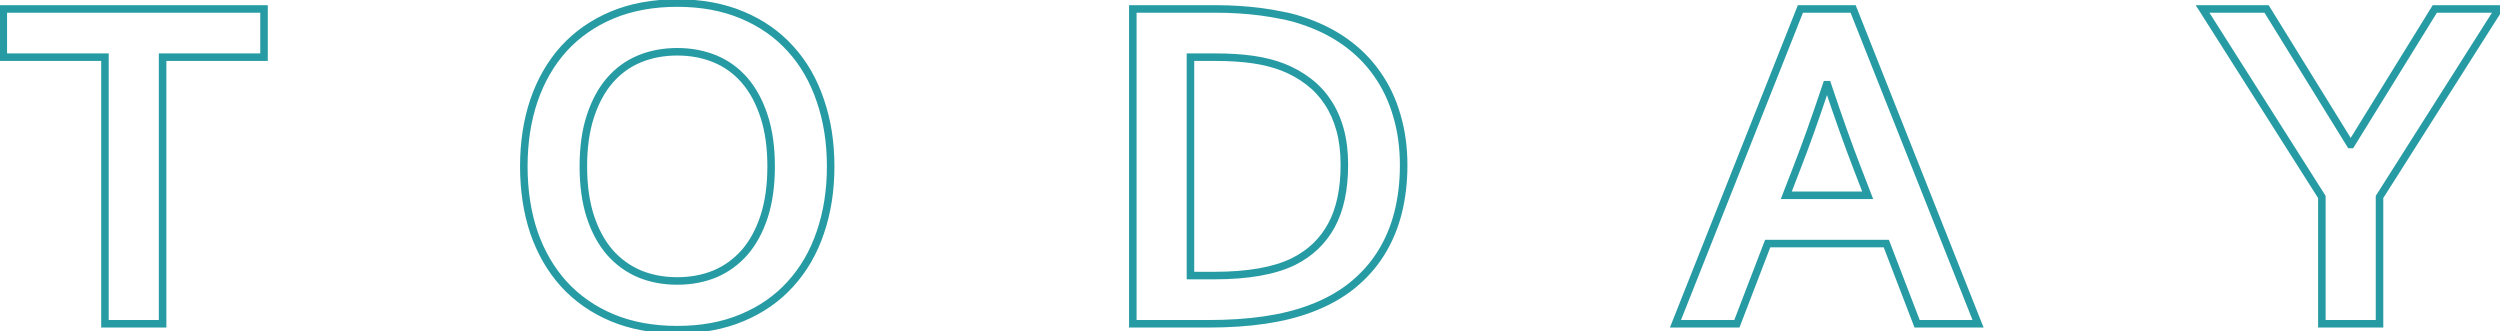 <svg width="664" height="88" viewBox="0 0 664 88" fill="none" xmlns="http://www.w3.org/2000/svg">
<path d="M43.188 86V87H44.188V86H43.188ZM27.875 86H26.875V87H27.875V86ZM27.875 15.188H28.875V14.188H27.875V15.188ZM0.875 15.188H-0.125V16.188H0.875V15.188ZM0.875 2.375V1.375H-0.125V2.375H0.875ZM70.125 2.375H71.125V1.375H70.125V2.375ZM70.125 15.188V16.188H71.125V15.188H70.125ZM43.188 15.188V14.188H42.188V15.188H43.188ZM43.188 85H27.875V87H43.188V85ZM28.875 86V15.188H26.875V86H28.875ZM27.875 14.188H0.875V16.188H27.875V14.188ZM1.875 15.188V2.375H-0.125V15.188H1.875ZM0.875 3.375H70.125V1.375H0.875V3.375ZM69.125 2.375V15.188H71.125V2.375H69.125ZM70.125 14.188H43.188V16.188H70.125V14.188ZM42.188 15.188V86H44.188V15.188H42.188ZM202.938 30.875L201.987 31.185L201.988 31.188L202.938 30.875ZM162 21.312L162.755 21.968L162 21.312ZM156.812 30.875L157.762 31.188L157.763 31.185L156.812 30.875ZM156.812 57.562L155.862 57.873L155.863 57.876L156.812 57.562ZM162 67.062L161.245 67.718L161.251 67.725L162 67.062ZM169.875 72.75L169.484 73.671L169.495 73.675L169.875 72.75ZM189.875 72.75L190.255 73.675L190.266 73.67L189.875 72.75ZM197.75 67.062L198.499 67.725L198.505 67.718L197.75 67.062ZM202.938 57.562L203.887 57.876L203.888 57.873L202.938 57.562ZM217.875 61.75L216.929 61.425L216.928 61.429L217.875 61.75ZM209.938 75.438L209.199 74.763L209.195 74.768L209.938 75.438ZM197.125 84.375L196.739 83.452L196.737 83.454L197.125 84.375ZM162.562 84.375L162.174 85.296L162.177 85.298L162.562 84.375ZM149.75 75.438L149.007 76.107L149.012 76.112L149.75 75.438ZM141.812 61.75L140.865 62.069L140.868 62.077L141.812 61.75ZM141.812 26.688L140.867 26.362L140.865 26.367L141.812 26.688ZM149.75 12.938L149.012 12.263L149.008 12.268L149.75 12.938ZM162.562 4L162.177 3.077L162.174 3.079L162.562 4ZM197.125 4L196.737 4.921L196.739 4.923L197.125 4ZM209.938 12.938L209.195 13.607L209.199 13.612L209.938 12.938ZM217.875 26.688L216.927 27.006L216.93 27.015L217.875 26.688ZM205.812 44.188C205.812 39.025 205.178 34.478 203.887 30.562L201.988 31.188C203.197 34.855 203.812 39.183 203.812 44.188H205.812ZM203.888 30.565C202.605 26.629 200.817 23.317 198.505 20.657L196.995 21.968C199.1 24.391 200.77 27.454 201.987 31.185L203.888 30.565ZM198.505 20.657C196.197 18 193.444 16.011 190.255 14.7L189.495 16.55C192.389 17.739 194.887 19.541 196.995 21.968L198.505 20.657ZM190.255 14.7C187.081 13.396 183.617 12.75 179.875 12.75V14.75C183.383 14.75 186.586 15.354 189.495 16.55L190.255 14.7ZM179.875 12.75C176.133 12.75 172.669 13.396 169.495 14.7L170.255 16.55C173.164 15.354 176.367 14.75 179.875 14.75V12.75ZM169.495 14.7C166.306 16.011 163.553 18 161.245 20.657L162.755 21.968C164.863 19.541 167.361 17.739 170.255 16.55L169.495 14.7ZM161.245 20.657C158.933 23.317 157.145 26.629 155.862 30.565L157.763 31.185C158.98 27.454 160.65 24.391 162.755 21.968L161.245 20.657ZM155.863 30.562C154.572 34.478 153.938 39.025 153.938 44.188H155.938C155.938 39.183 156.553 34.855 157.762 31.188L155.863 30.562ZM153.938 44.188C153.938 49.35 154.572 53.917 155.862 57.873L157.763 57.252C156.553 53.541 155.938 49.192 155.938 44.188H153.938ZM155.863 57.876C157.147 61.77 158.935 65.06 161.245 67.718L162.755 66.407C160.648 63.982 158.978 60.938 157.762 57.249L155.863 57.876ZM161.251 67.725C163.557 70.335 166.304 72.32 169.484 73.67L170.266 71.83C167.363 70.597 164.86 68.79 162.749 66.4L161.251 67.725ZM169.495 73.675C172.669 74.979 176.133 75.625 179.875 75.625V73.625C176.367 73.625 173.164 73.021 170.255 71.825L169.495 73.675ZM179.875 75.625C183.617 75.625 187.081 74.979 190.255 73.675L189.495 71.825C186.586 73.021 183.383 73.625 179.875 73.625V75.625ZM190.266 73.67C193.446 72.32 196.193 70.335 198.499 67.725L197.001 66.4C194.89 68.79 192.387 70.597 189.484 71.83L190.266 73.67ZM198.505 67.718C200.815 65.06 202.603 61.77 203.887 57.876L201.988 57.249C200.772 60.938 199.102 63.982 196.995 66.407L198.505 67.718ZM203.888 57.873C205.178 53.917 205.812 49.35 205.812 44.188H203.812C203.812 49.192 203.197 53.541 201.987 57.252L203.888 57.873ZM219.625 44.188C219.625 50.466 218.722 56.209 216.929 61.425L218.821 62.075C220.694 56.624 221.625 50.659 221.625 44.188H219.625ZM216.928 61.429C215.177 66.6 212.599 71.04 209.199 74.763L210.676 76.112C214.276 72.169 216.99 67.483 218.822 62.071L216.928 61.429ZM209.195 74.768C205.842 78.484 201.696 81.38 196.739 83.452L197.511 85.298C202.721 83.12 207.116 80.058 210.68 76.107L209.195 74.768ZM196.737 83.454C191.838 85.518 186.224 86.562 179.875 86.562V88.562C186.443 88.562 192.329 87.482 197.513 85.296L196.737 83.454ZM179.875 86.562C173.527 86.562 167.89 85.518 162.948 83.452L162.177 85.298C167.401 87.482 173.307 88.562 179.875 88.562V86.562ZM162.951 83.454C158.035 81.382 153.886 78.484 150.488 74.763L149.012 76.112C152.614 80.058 157.007 83.118 162.174 85.296L162.951 83.454ZM150.492 74.768C147.131 71.042 144.551 66.599 142.757 61.423L140.868 62.077C142.741 67.485 145.452 72.166 149.008 76.107L150.492 74.768ZM142.76 61.432C141.008 56.214 140.125 50.468 140.125 44.188H138.125C138.125 50.657 139.034 56.62 140.865 62.068L142.76 61.432ZM140.125 44.188C140.125 37.906 141.008 32.183 142.76 27.008L140.865 26.367C139.034 31.775 138.125 37.719 138.125 44.188H140.125ZM142.758 27.013C144.552 21.795 147.132 17.332 150.492 13.607L149.008 12.268C145.451 16.21 142.74 20.913 140.867 26.362L142.758 27.013ZM150.488 13.612C153.886 9.891 158.035 6.993 162.951 4.921L162.174 3.079C157.007 5.257 152.614 8.317 149.012 12.263L150.488 13.612ZM162.948 4.923C167.89 2.857 173.527 1.812 179.875 1.812V-0.188C173.307 -0.188 167.401 0.893 162.177 3.077L162.948 4.923ZM179.875 1.812C186.224 1.812 191.838 2.857 196.737 4.921L197.513 3.079C192.329 0.893 186.443 -0.188 179.875 -0.188V1.812ZM196.739 4.923C201.696 6.995 205.842 9.891 209.195 13.607L210.68 12.268C207.116 8.318 202.721 5.255 197.511 3.077L196.739 4.923ZM209.199 13.612C212.598 17.334 215.176 21.793 216.927 27.006L218.823 26.369C216.991 20.915 214.277 16.208 210.676 12.263L209.199 13.612ZM216.93 27.015C218.722 32.188 219.625 37.909 219.625 44.188H221.625C221.625 37.716 220.694 31.771 218.82 26.36L216.93 27.015ZM300.875 86H299.875V87H300.875V86ZM300.875 2.375V1.375H299.875V2.375H300.875ZM328.938 2.562L328.875 3.561L328.876 3.561L328.938 2.562ZM340.438 4.062L340.233 5.041L340.244 5.044L340.255 5.046L340.438 4.062ZM345.375 5.312L345.059 6.261L345.072 6.266L345.375 5.312ZM357.188 11.062L356.61 11.879L357.188 11.062ZM365.75 19.625L364.929 20.196L364.934 20.203L365.75 19.625ZM371 30.688L370.038 30.962L370.042 30.974L371 30.688ZM371.312 56.562L372.281 56.81L372.282 56.807L371.312 56.562ZM359 75.938L359.623 76.719L359.625 76.718L359 75.938ZM348 82L347.651 81.063L347.648 81.064L348 82ZM343.5 69.5L343.938 70.399L343.944 70.396L343.5 69.5ZM353.625 59.875L352.747 59.397L353.625 59.875ZM352.688 27.188L351.85 27.735L351.855 27.742L352.688 27.188ZM347.5 21.625L346.889 22.417L346.897 22.423L347.5 21.625ZM340.688 17.812L341.054 16.882L341.048 16.88L340.688 17.812ZM316.188 15.188V14.188H315.188V15.188H316.188ZM316.188 73.188H315.188V74.188H316.188V73.188ZM301.875 86V2.375H299.875V86H301.875ZM300.875 3.375H323V1.375H300.875V3.375ZM323 3.375C324.937 3.375 326.895 3.437 328.875 3.561L329 1.564C326.98 1.438 324.98 1.375 323 1.375V3.375ZM328.876 3.561C330.897 3.684 332.853 3.87 334.746 4.117L335.004 2.133C333.064 1.88 331.062 1.691 328.999 1.564L328.876 3.561ZM334.746 4.117C336.638 4.363 338.467 4.672 340.233 5.041L340.642 3.084C338.824 2.703 336.945 2.387 335.004 2.133L334.746 4.117ZM340.255 5.046C342.008 5.372 343.608 5.778 345.059 6.261L345.691 4.364C344.142 3.847 342.451 3.42 340.62 3.079L340.255 5.046ZM345.072 6.266C349.444 7.655 353.287 9.528 356.61 11.879L357.765 10.246C354.255 7.763 350.223 5.804 345.678 4.359L345.072 6.266ZM356.61 11.879C359.936 14.232 362.707 17.004 364.929 20.196L366.571 19.054C364.21 15.663 361.272 12.727 357.765 10.246L356.61 11.879ZM364.934 20.203C367.199 23.398 368.901 26.982 370.038 30.962L371.962 30.413C370.765 26.227 368.968 22.435 366.566 19.047L364.934 20.203ZM370.042 30.974C371.219 34.912 371.812 39.21 371.812 43.875H373.812C373.812 39.04 373.197 34.547 371.958 30.401L370.042 30.974ZM371.812 43.875C371.812 48.301 371.321 52.447 370.343 56.318L372.282 56.807C373.304 52.761 373.812 48.449 373.812 43.875H371.812ZM370.344 56.315C369.368 60.136 367.887 63.623 365.903 66.781L367.597 67.844C369.697 64.502 371.257 60.822 372.281 56.81L370.344 56.315ZM365.903 66.781C363.924 69.932 361.417 72.724 358.375 75.157L359.625 76.718C362.833 74.151 365.493 71.193 367.597 67.844L365.903 66.781ZM358.377 75.156C355.387 77.539 351.816 79.511 347.651 81.063L348.349 82.937C352.684 81.322 356.446 79.253 359.623 76.719L358.377 75.156ZM347.648 81.064C344.184 82.368 340.234 83.353 335.791 84.011L336.084 85.989C340.641 85.314 344.732 84.299 348.352 82.936L347.648 81.064ZM335.791 84.011C331.349 84.669 326.337 85 320.75 85V87C326.413 87 331.526 86.665 336.084 85.989L335.791 84.011ZM320.75 85H300.875V87H320.75V85ZM322.5 74.188C331.529 74.188 338.702 72.952 343.938 70.399L343.062 68.601C338.214 70.965 331.387 72.188 322.5 72.188V74.188ZM343.944 70.396C348.579 68.1 352.109 64.749 354.503 60.353L352.747 59.397C350.557 63.417 347.338 66.483 343.056 68.604L343.944 70.396ZM354.503 60.353C356.899 55.954 358.062 50.401 358.062 43.75H356.062C356.062 50.183 354.935 55.379 352.747 59.397L354.503 60.353ZM358.062 43.75C358.062 40.261 357.68 37.088 356.902 34.237L354.973 34.763C355.695 37.412 356.062 40.405 356.062 43.75H358.062ZM356.902 34.237C356.127 31.395 355.002 28.857 353.52 26.633L351.855 27.742C353.206 29.768 354.248 32.105 354.973 34.763L356.902 34.237ZM353.524 26.64C352.045 24.378 350.237 22.439 348.103 20.827L346.897 22.423C348.846 23.894 350.496 25.663 351.851 27.735L353.524 26.64ZM348.111 20.833C346.03 19.229 343.676 17.914 341.054 16.882L340.321 18.743C342.783 19.711 344.97 20.937 346.889 22.417L348.111 20.833ZM341.048 16.88C338.592 15.932 335.871 15.248 332.891 14.823L332.609 16.802C335.462 17.21 338.033 17.86 340.327 18.745L341.048 16.88ZM332.891 14.823C329.919 14.398 326.6 14.188 322.938 14.188V16.188C326.525 16.188 329.748 16.394 332.609 16.802L332.891 14.823ZM322.938 14.188H316.188V16.188H322.938V14.188ZM315.188 15.188V73.188H317.188V15.188H315.188ZM316.188 74.188H322.5V72.188H316.188V74.188ZM501 64.688L501.933 64.329L501.687 63.688H501V64.688ZM469.5 64.688V63.688H468.813L468.567 64.329L469.5 64.688ZM461.312 86V87H462L462.246 86.359L461.312 86ZM445 86L444.071 85.631L443.527 87H445V86ZM478.188 2.375V1.375H477.508L477.258 2.006L478.188 2.375ZM492.188 2.375L493.117 2.006L492.867 1.375H492.188V2.375ZM525.375 86V87H526.848L526.304 85.631L525.375 86ZM509.188 86L508.254 86.359L508.5 87H509.188V86ZM485.125 22.5V21.5H484.404L484.176 22.184L485.125 22.5ZM477.312 44.438L476.381 44.074L476.38 44.077L477.312 44.438ZM474.438 51.875L473.505 51.514L472.979 52.875H474.438V51.875ZM496.062 51.875V52.875H497.521L496.995 51.514L496.062 51.875ZM493.188 44.438L494.12 44.077L494.12 44.076L493.188 44.438ZM485.375 22.5L486.323 22.182L486.095 21.5H485.375V22.5ZM501 63.688H469.5V65.688H501V63.688ZM468.567 64.329L460.379 85.641L462.246 86.359L470.433 65.046L468.567 64.329ZM461.312 85H445V87H461.312V85ZM445.929 86.369L479.117 2.744L477.258 2.006L444.071 85.631L445.929 86.369ZM478.188 3.375H492.188V1.375H478.188V3.375ZM491.258 2.744L524.446 86.369L526.304 85.631L493.117 2.006L491.258 2.744ZM525.375 85H509.188V87H525.375V85ZM510.121 85.641L501.933 64.329L500.067 65.046L508.254 86.359L510.121 85.641ZM484.176 22.184C481.263 30.924 478.664 38.22 476.381 44.074L478.244 44.801C480.544 38.905 483.154 31.576 486.074 22.816L484.176 22.184ZM476.38 44.077L473.505 51.514L475.37 52.236L478.245 44.798L476.38 44.077ZM474.438 52.875H496.062V50.875H474.438V52.875ZM496.995 51.514L494.12 44.077L492.255 44.798L495.13 52.236L496.995 51.514ZM494.12 44.076C491.836 38.179 489.237 30.882 486.323 22.182L484.427 22.818C487.346 31.535 489.956 38.863 492.255 44.799L494.12 44.076ZM485.375 21.5H485.125V23.5H485.375V21.5ZM624.438 38.375V39.375H624.995L625.288 38.901L624.438 38.375ZM646.688 2.375V1.375H646.13L645.837 1.849L646.688 2.375ZM663.688 2.375L664.532 2.911L665.506 1.375H663.688V2.375ZM632 52.312L631.156 51.777L631 52.022V52.312H632ZM632 86V87H633V86H632ZM616.688 86H615.688V87H616.688V86ZM616.688 52.312H617.688V52.022L617.532 51.777L616.688 52.312ZM585 2.375V1.375H583.181L584.156 2.911L585 2.375ZM602 2.375L602.851 1.849L602.558 1.375H602V2.375ZM624.25 38.375L623.399 38.901L623.692 39.375H624.25V38.375ZM625.288 38.901L647.538 2.901L645.837 1.849L623.587 37.849L625.288 38.901ZM646.688 3.375H663.688V1.375H646.688V3.375ZM662.843 1.839L631.156 51.777L632.844 52.848L664.532 2.911L662.843 1.839ZM631 52.312V86H633V52.312H631ZM632 85H616.688V87H632V85ZM617.688 86V52.312H615.688V86H617.688ZM617.532 51.777L585.844 1.839L584.156 2.911L615.843 52.848L617.532 51.777ZM585 3.375H602V1.375H585V3.375ZM601.149 2.901L623.399 38.901L625.101 37.849L602.851 1.849L601.149 2.901ZM624.25 39.375H624.438V37.375H624.25V39.375Z" fill="#279BA3"/>
</svg>
